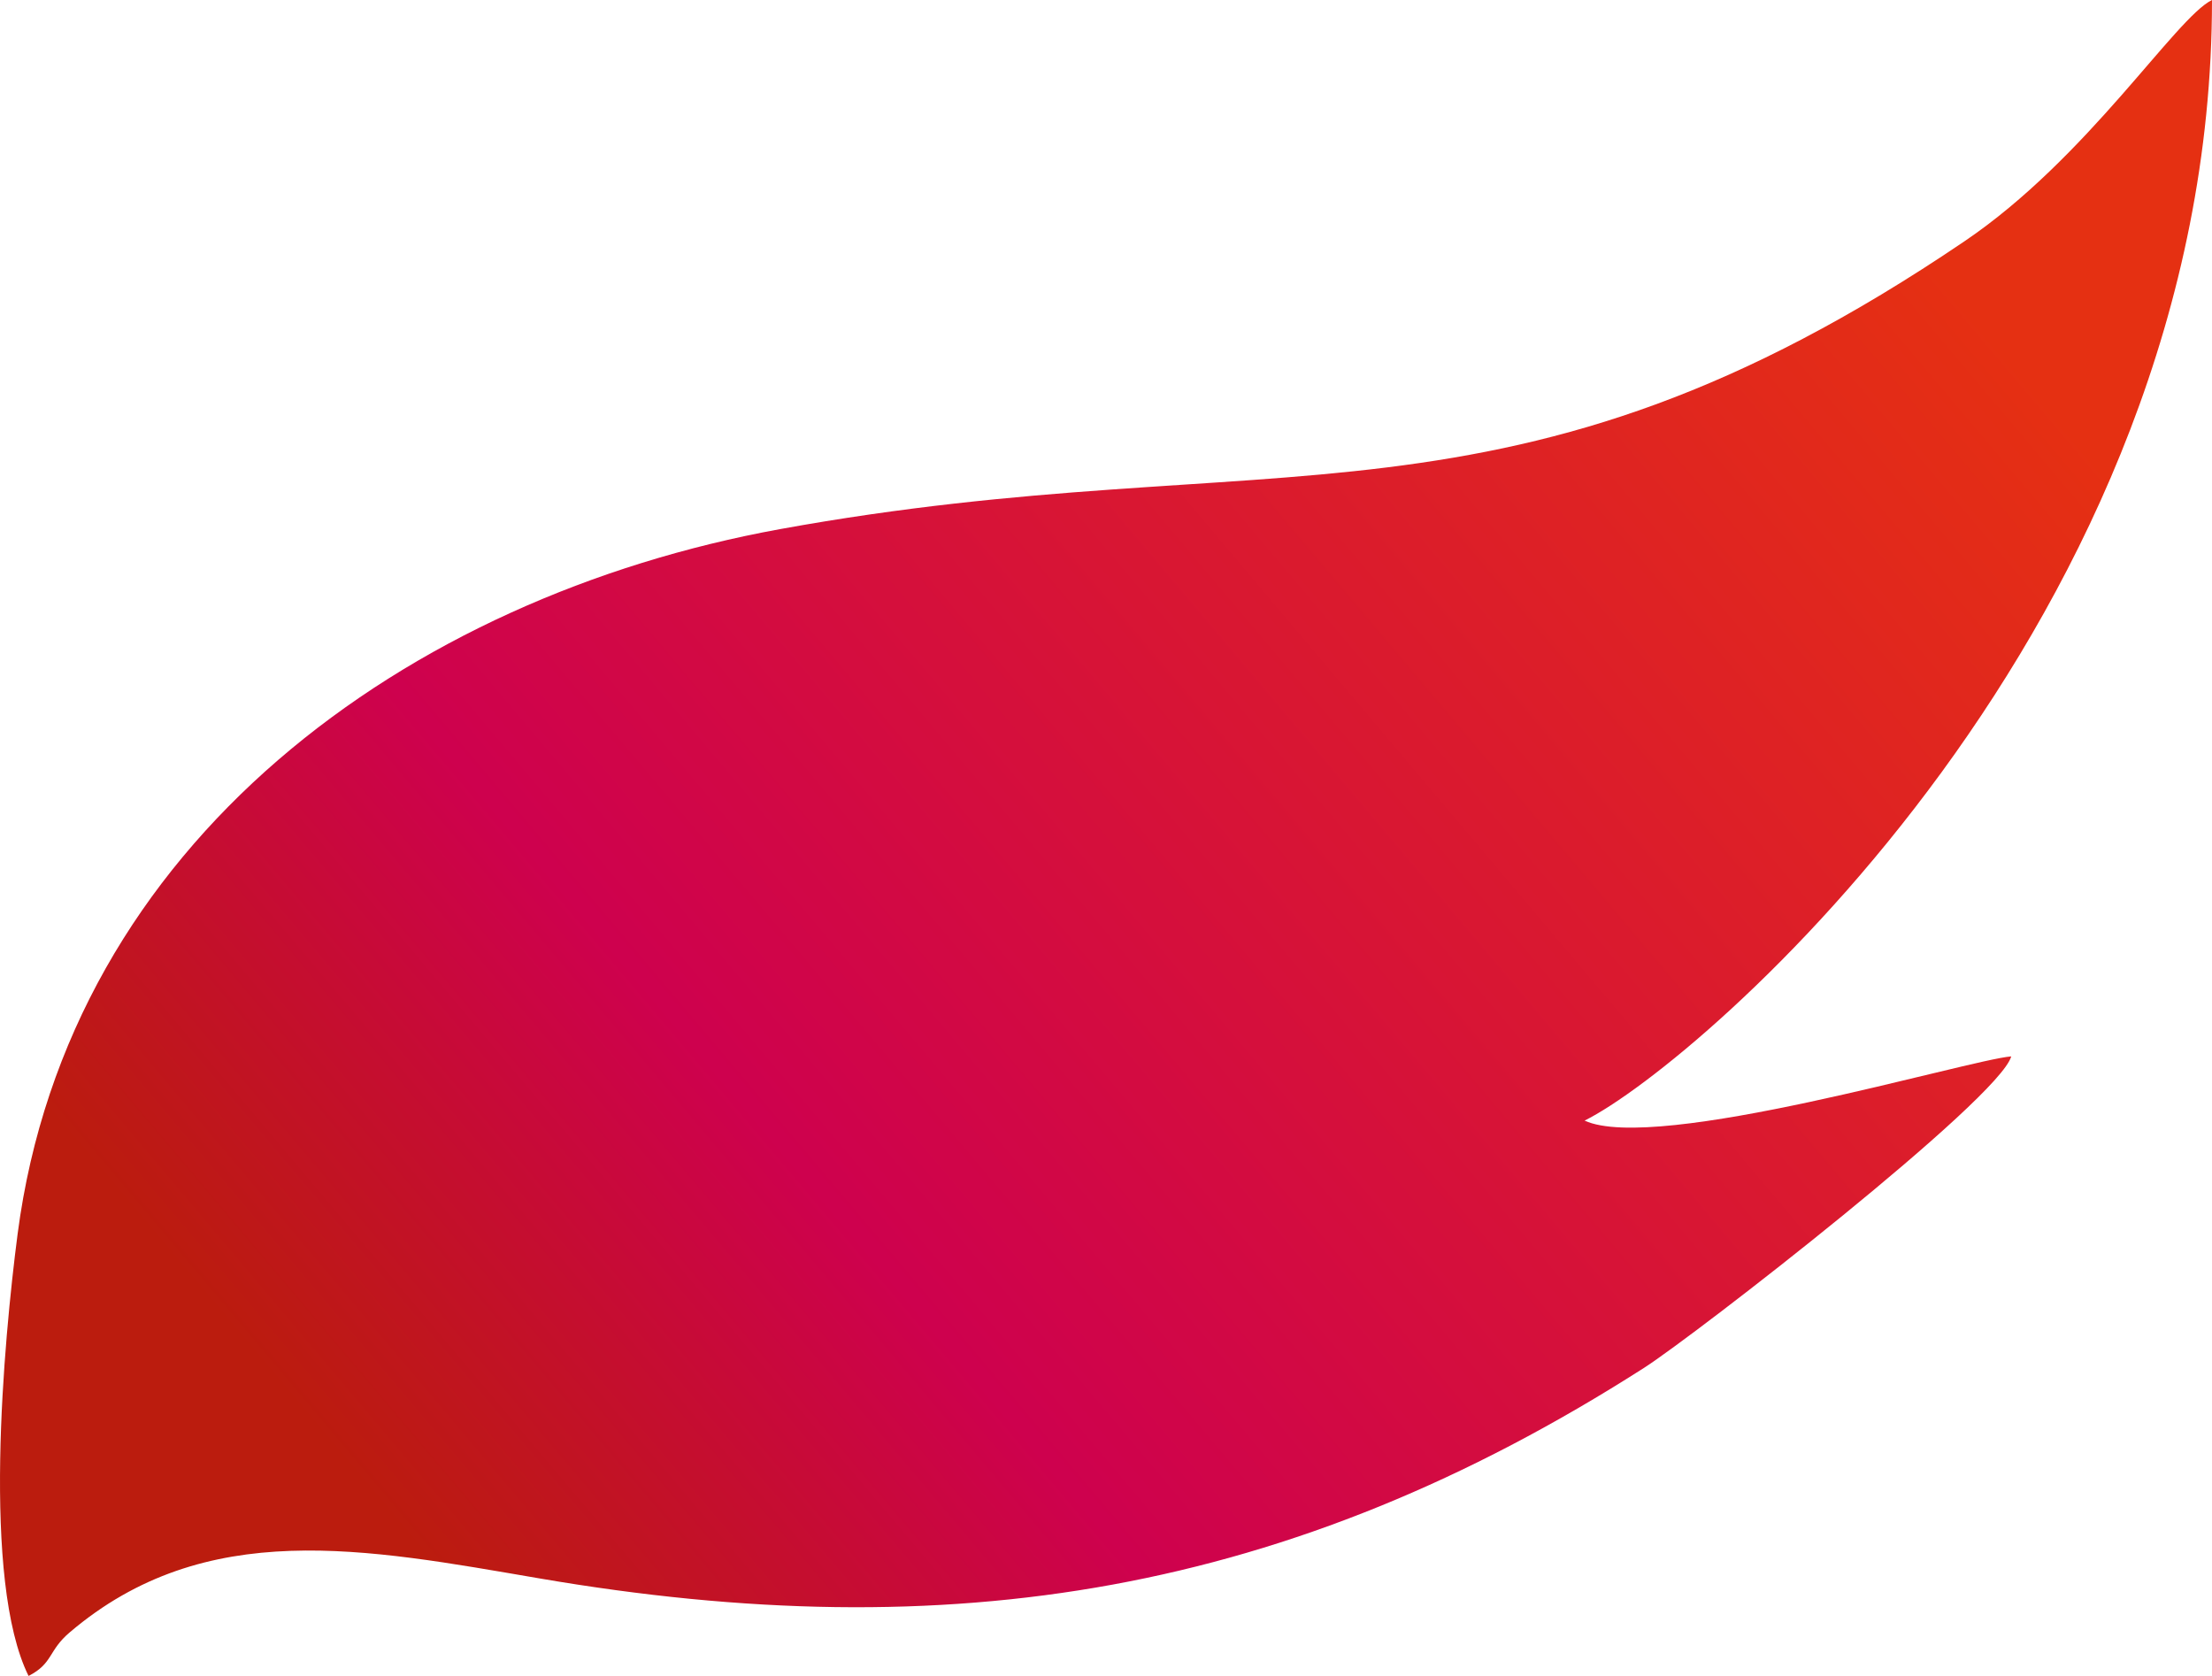 <svg viewBox="0 0 33 25" fill="none" xmlns="http://www.w3.org/2000/svg">
<path fill-rule="evenodd" clip-rule="evenodd" d="M23.64 16.716C25.368 15.856 33 9.283 33 0C32.457 0.265 31.147 2.355 29.306 3.6C22.498 8.213 19.031 6.549 11.636 7.893C6.067 8.907 1.028 12.562 0.263 18.405C0.054 20.014 -0.276 23.579 0.426 25C0.794 24.812 0.716 24.624 1.04 24.35C3.068 22.624 5.458 23.102 8.048 23.545C14.167 24.593 19.228 23.792 24.526 20.405C25.299 19.909 29.83 16.392 30.005 15.758C29.362 15.81 24.707 17.209 23.64 16.716Z" fill="url(#paint0_linear)"/>
<defs>
<linearGradient id="paint0_linear" x1="5.998" y1="22.827" x2="28.679" y2="3.665" gradientUnits="userSpaceOnUse">
<stop stop-color="#BB1C0E"/>
<stop offset="0.27" stop-color="#CE014E"/>
<stop offset="1" stop-color="#E53012"/>
</linearGradient>
</defs>
</svg>
